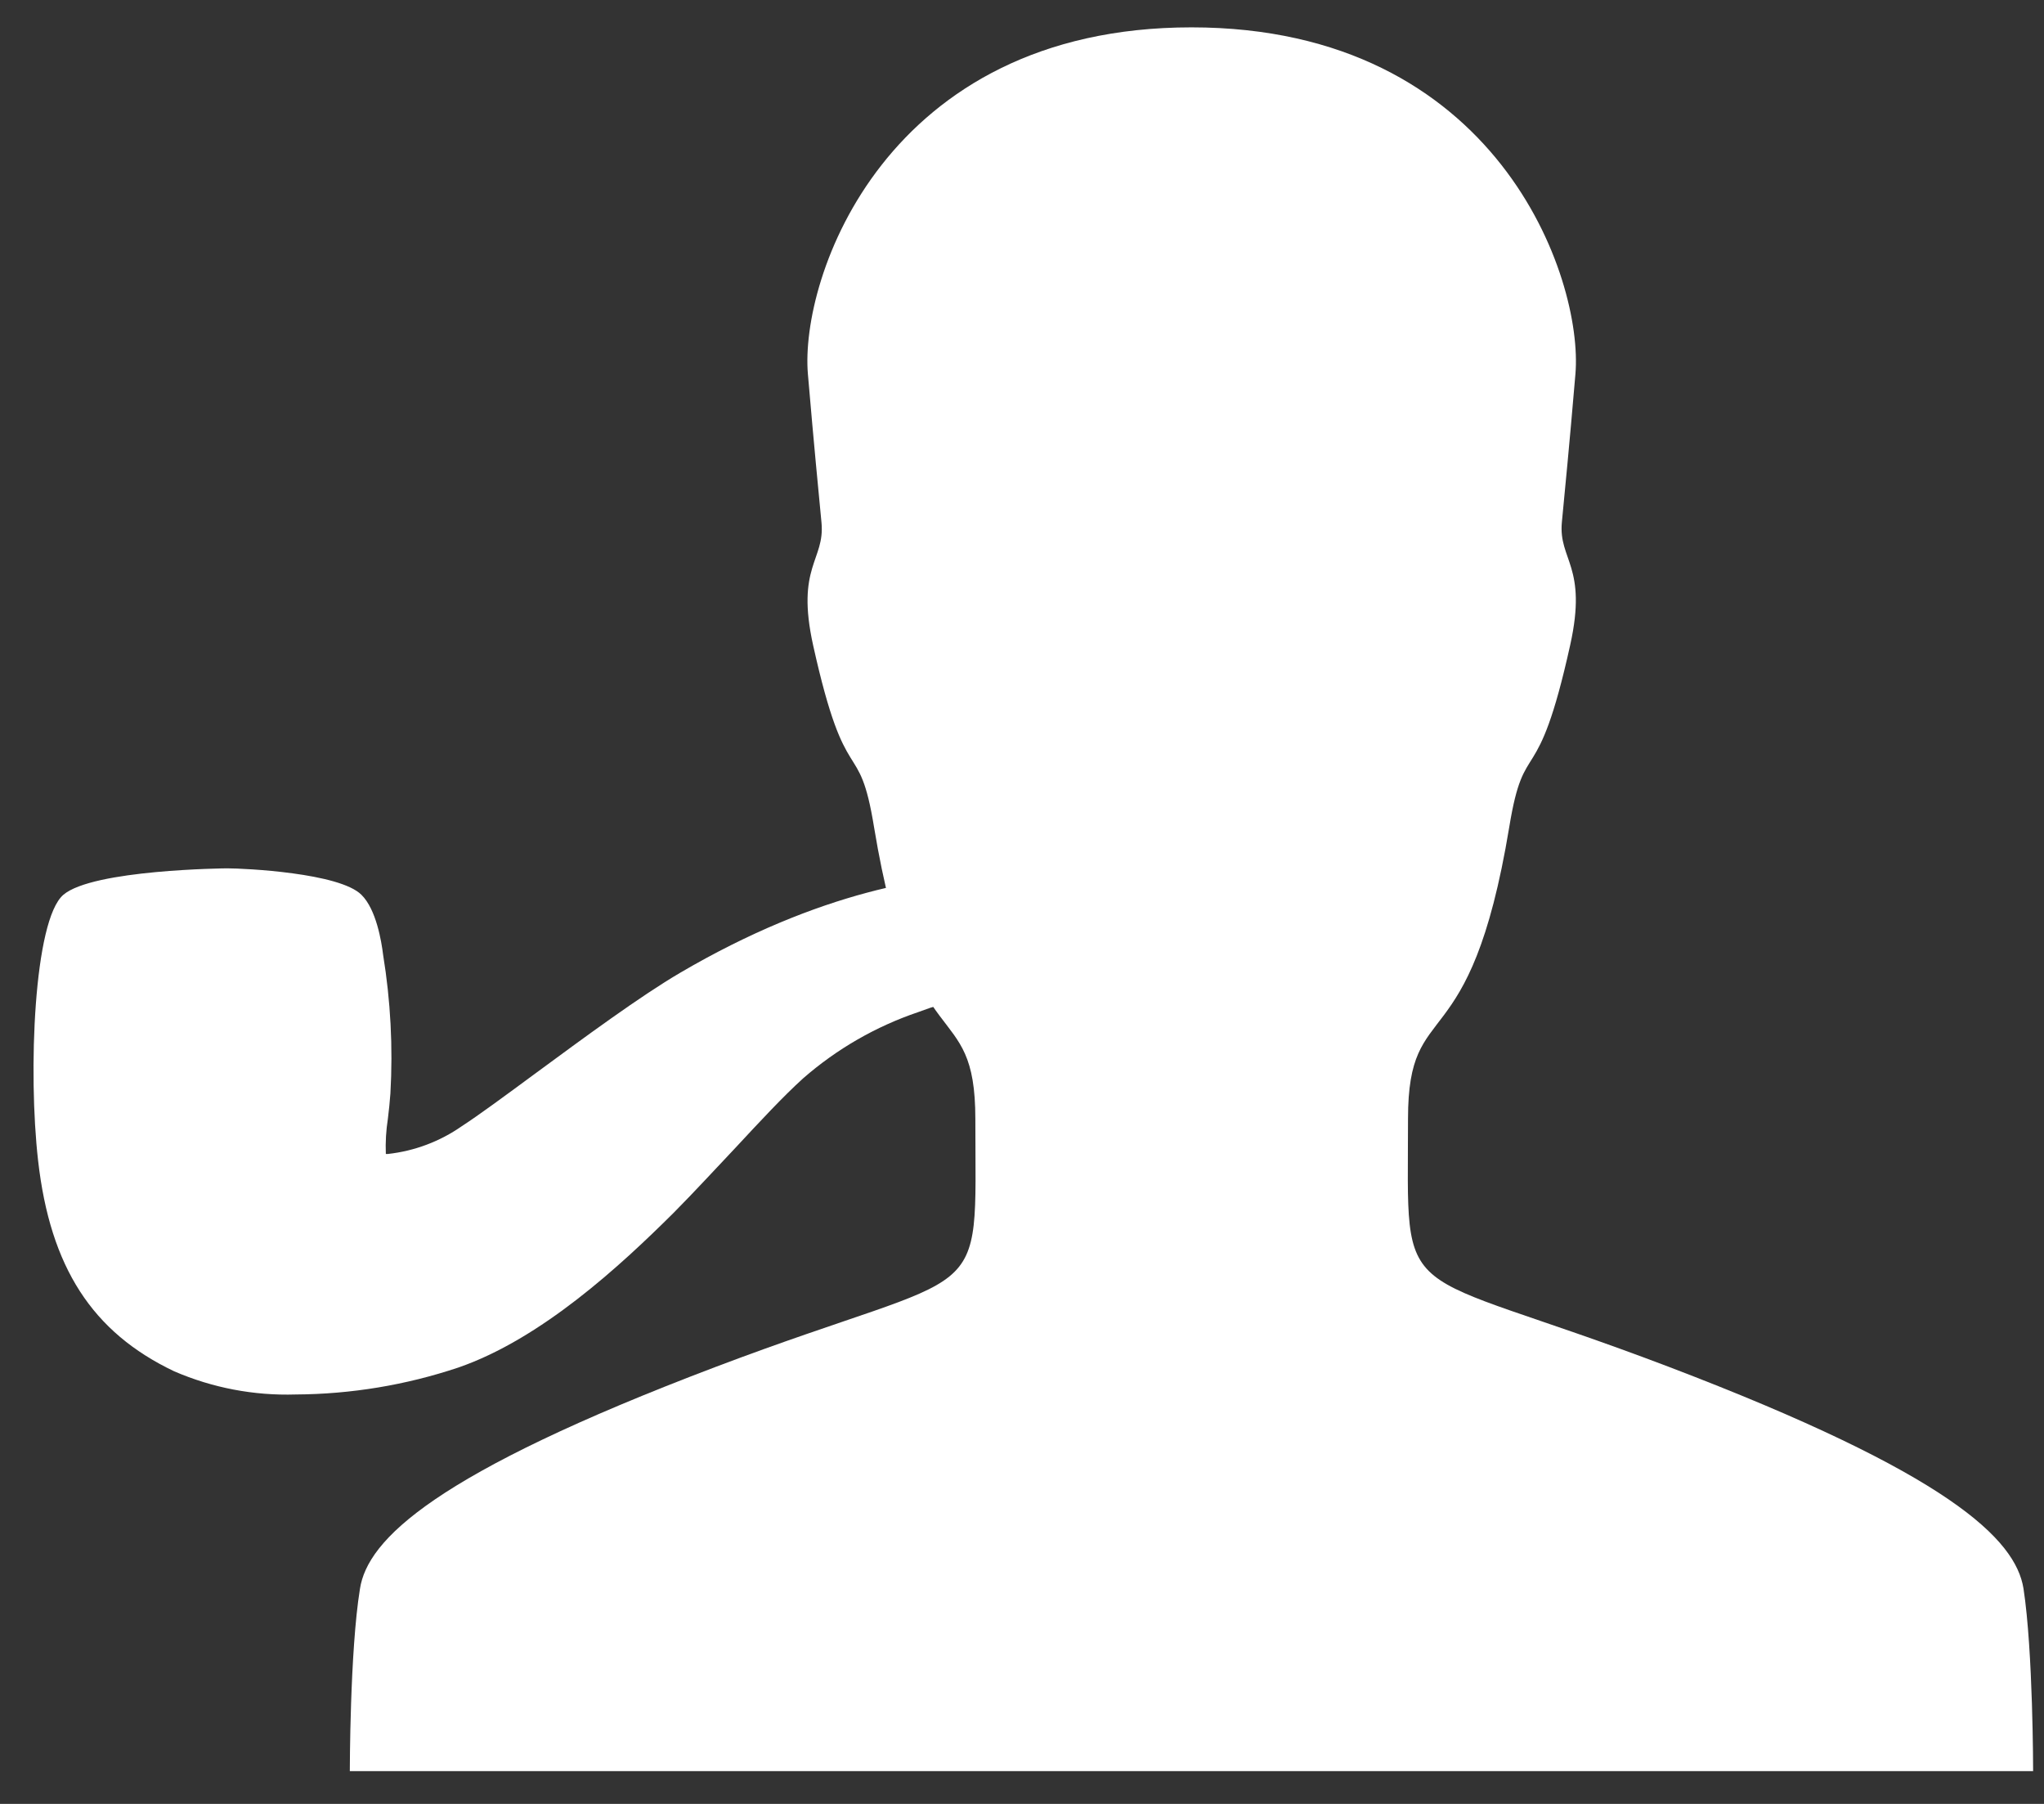 <svg xmlns="http://www.w3.org/2000/svg" width="34" height="30" viewBox="0 0 34 30"><rect x="0" y="0" width="34" height="30" fill="#333333" stroke="none"/><g fill="#FFF" fill-rule="evenodd"><path d="M28,29 C28,29 28,27.006 27.84,25.964 C27.708,25.141 26.607,24.053 21.926,22.271 C17.318,20.519 17.602,21.372 17.602,18.148 C17.602,16.056 18.63,17.272 19.286,13.299 C19.542,11.736 19.746,12.778 20.3,10.271 C20.592,8.957 20.103,8.859 20.161,8.232 C20.22,7.605 20.278,7.046 20.387,5.762 C20.519,4.176 19.097,0 14,0 C8.903,0 7.481,4.176 7.62,5.77 C7.729,7.046 7.787,7.612 7.846,8.239 C7.904,8.866 7.416,8.964 7.707,10.278 C8.261,12.778 8.466,11.736 8.721,13.307 C9.377,17.279 10.405,16.063 10.405,18.155 C10.405,21.387 10.69,20.534 6.081,22.279 C1.4,24.053 0.292,25.148 0.168,25.972 C0,27.006 0,29 0,29 L14,29 L28,29 Z" transform="translate(5.819 .455)"/><path d="M18.055,0.58 C17.495,0.346 16.891,0.237 16.284,0.26 C15.133,0.26 13.271,0.545 10.953,1.902 C10.287,2.292 9.354,2.98 8.529,3.587 C8.026,3.958 7.588,4.28 7.318,4.455 C6.954,4.709 6.532,4.868 6.09,4.917 L6.054,4.917 C6.046,4.721 6.058,4.525 6.088,4.332 C6.105,4.194 6.12,4.052 6.13,3.912 C6.174,3.141 6.133,2.368 6.009,1.607 C5.982,1.383 5.894,0.848 5.648,0.607 C5.285,0.243 3.708,0.167 3.414,0.167 C3.391,0.167 1.181,0.187 0.69,0.607 C0.199,1.027 0.101,3.555 0.27,5.03 C0.472,6.801 1.169,7.882 2.532,8.531 C3.17,8.807 3.861,8.939 4.556,8.917 C5.474,8.912 6.386,8.761 7.257,8.47 C8.637,7.995 9.958,6.774 10.84,5.897 C11.201,5.533 11.542,5.16 11.871,4.813 C12.279,4.374 12.665,3.958 12.996,3.659 C13.556,3.17 14.206,2.796 14.909,2.558 C15.435,2.36 15.985,2.235 16.545,2.187 C16.708,2.168 16.872,2.159 17.036,2.16 C17.256,2.156 17.476,2.175 17.692,2.216 C17.772,2.236 17.854,2.246 17.937,2.246 C18.29,2.274 18.613,2.047 18.706,1.705 C18.799,1.283 18.448,0.779 18.055,0.58 Z" transform="translate(.364 14.274)"/></g></svg>
